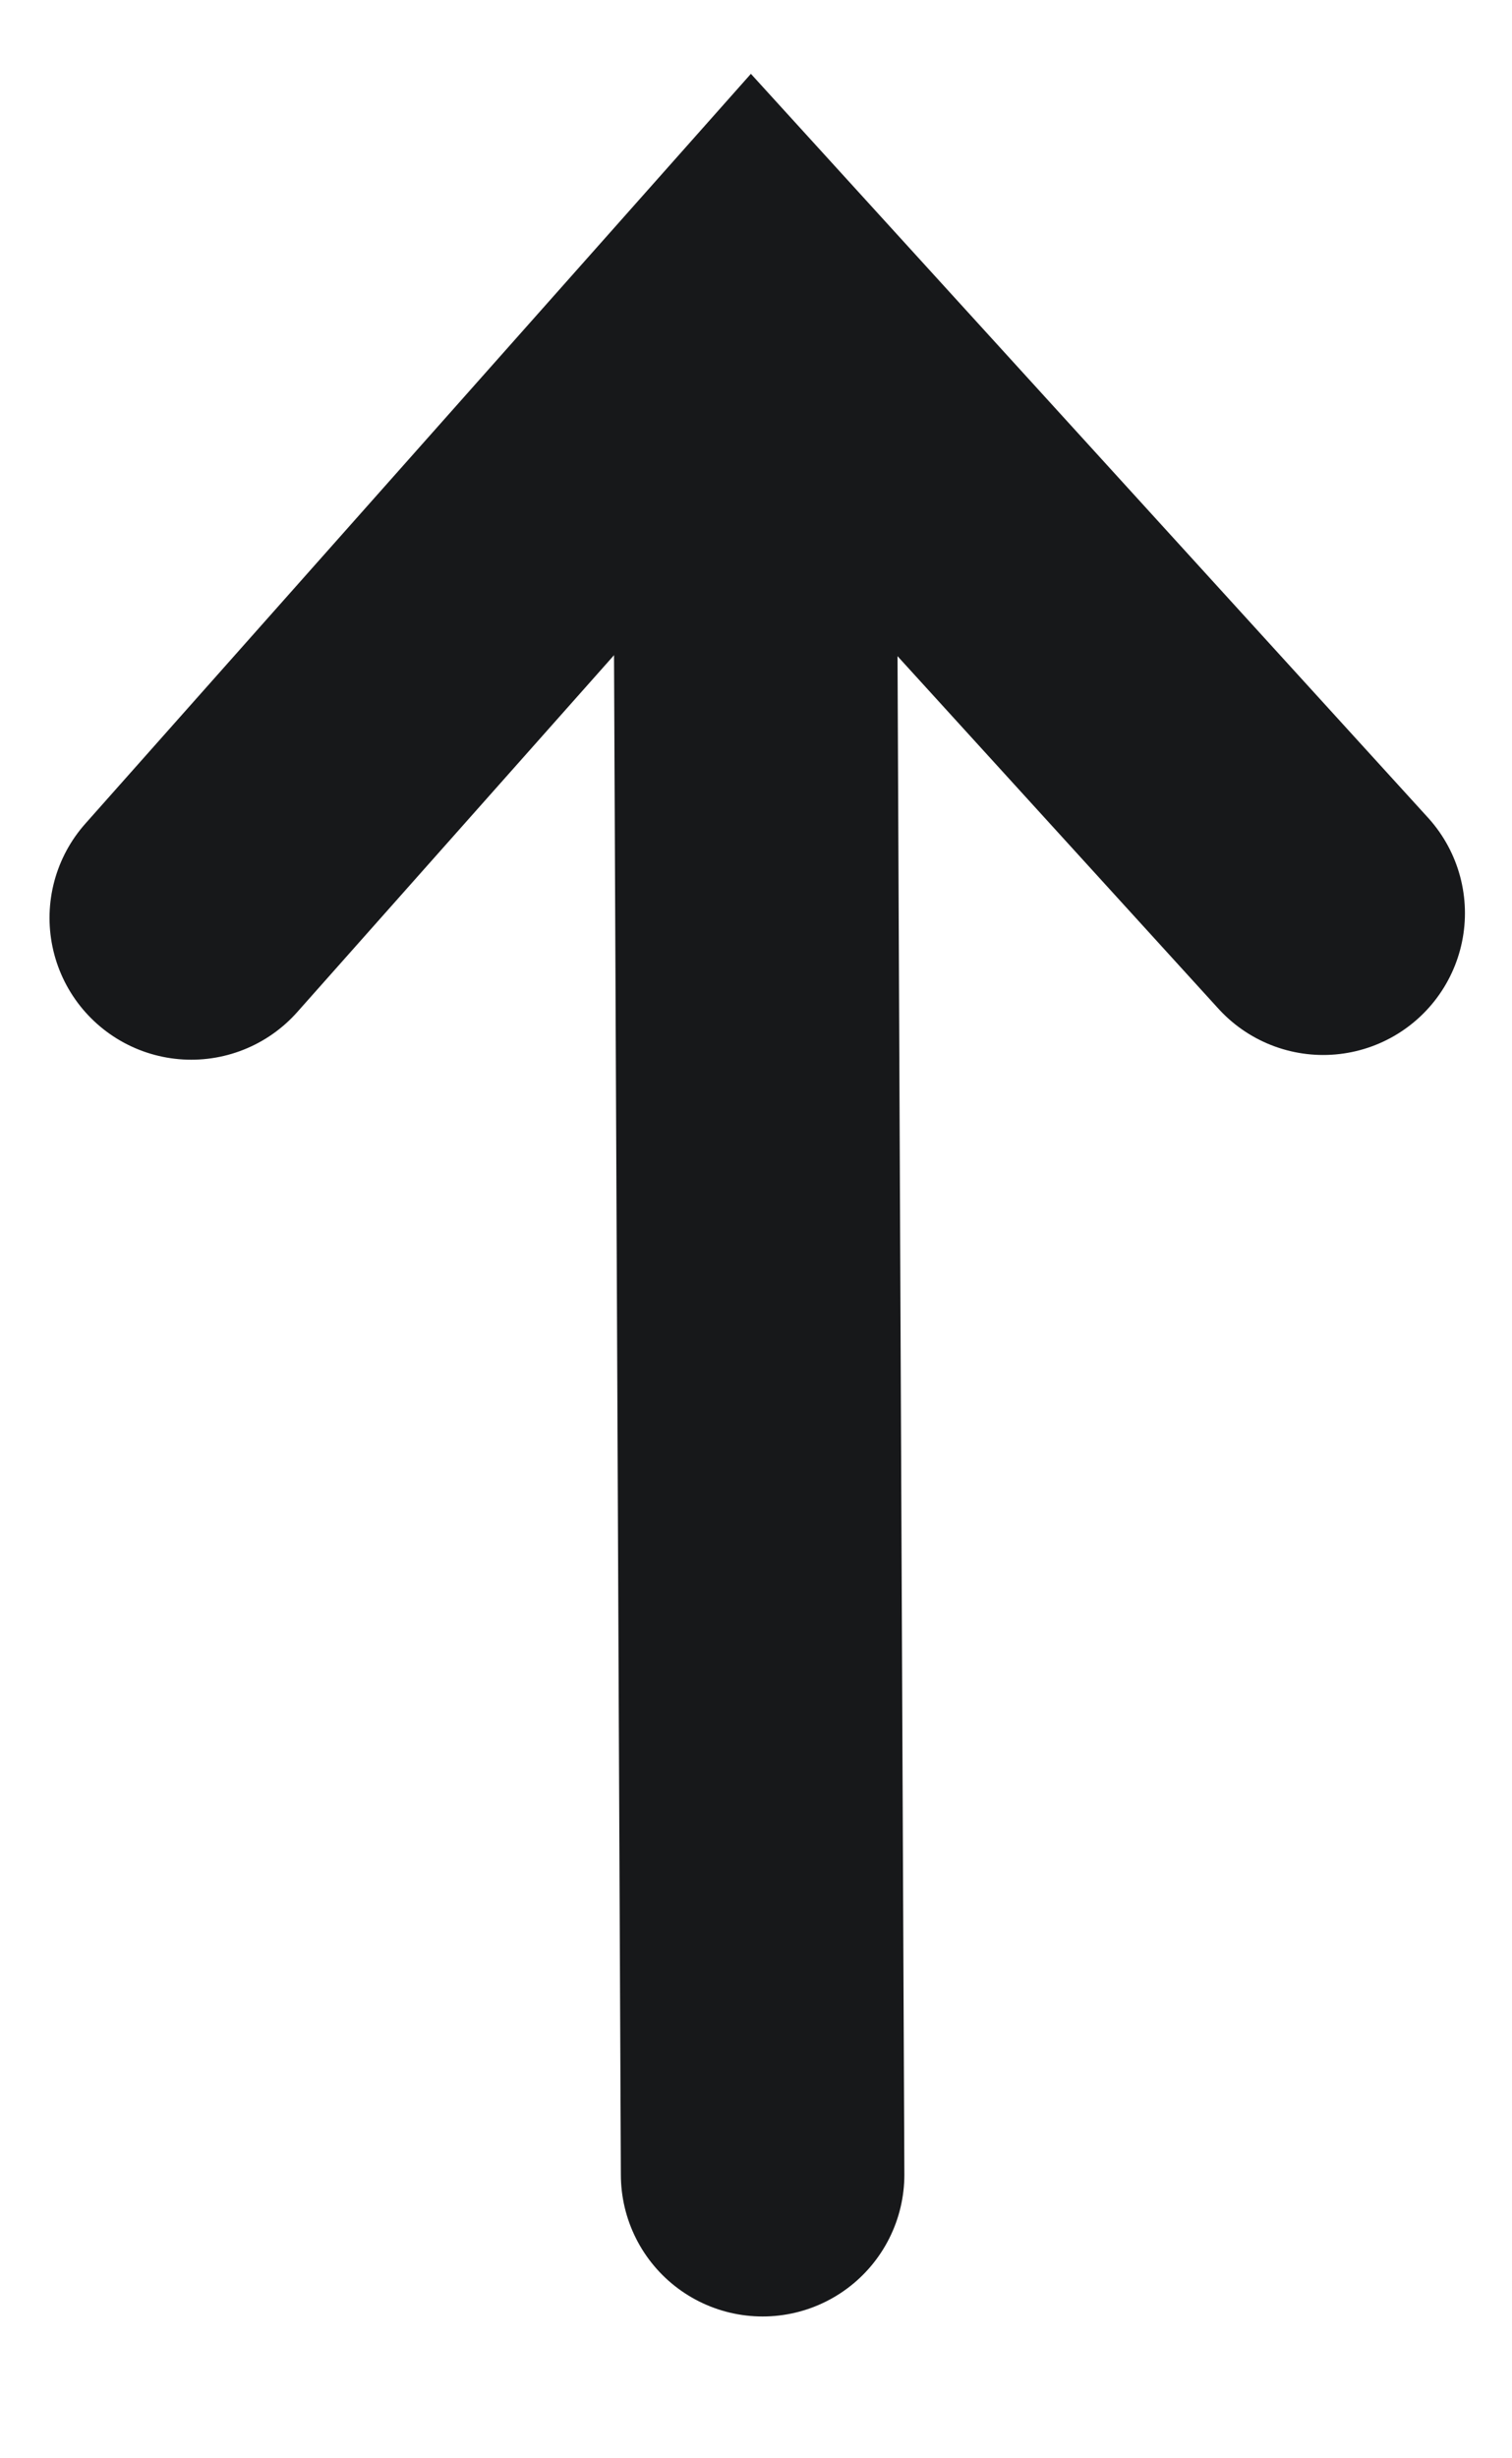 <svg width="8" height="13" viewBox="0 0 8 13" fill="none" xmlns="http://www.w3.org/2000/svg">
<path d="M7.001 4.829L3.98 1.512L1.012 4.854" stroke="#17181A" stroke-width="1.5" stroke-linecap="round"/>
<path d="M4.035 11.5L3.995 2.621" stroke="#17181A" stroke-width="1.5" stroke-linecap="round"/>
</svg>
